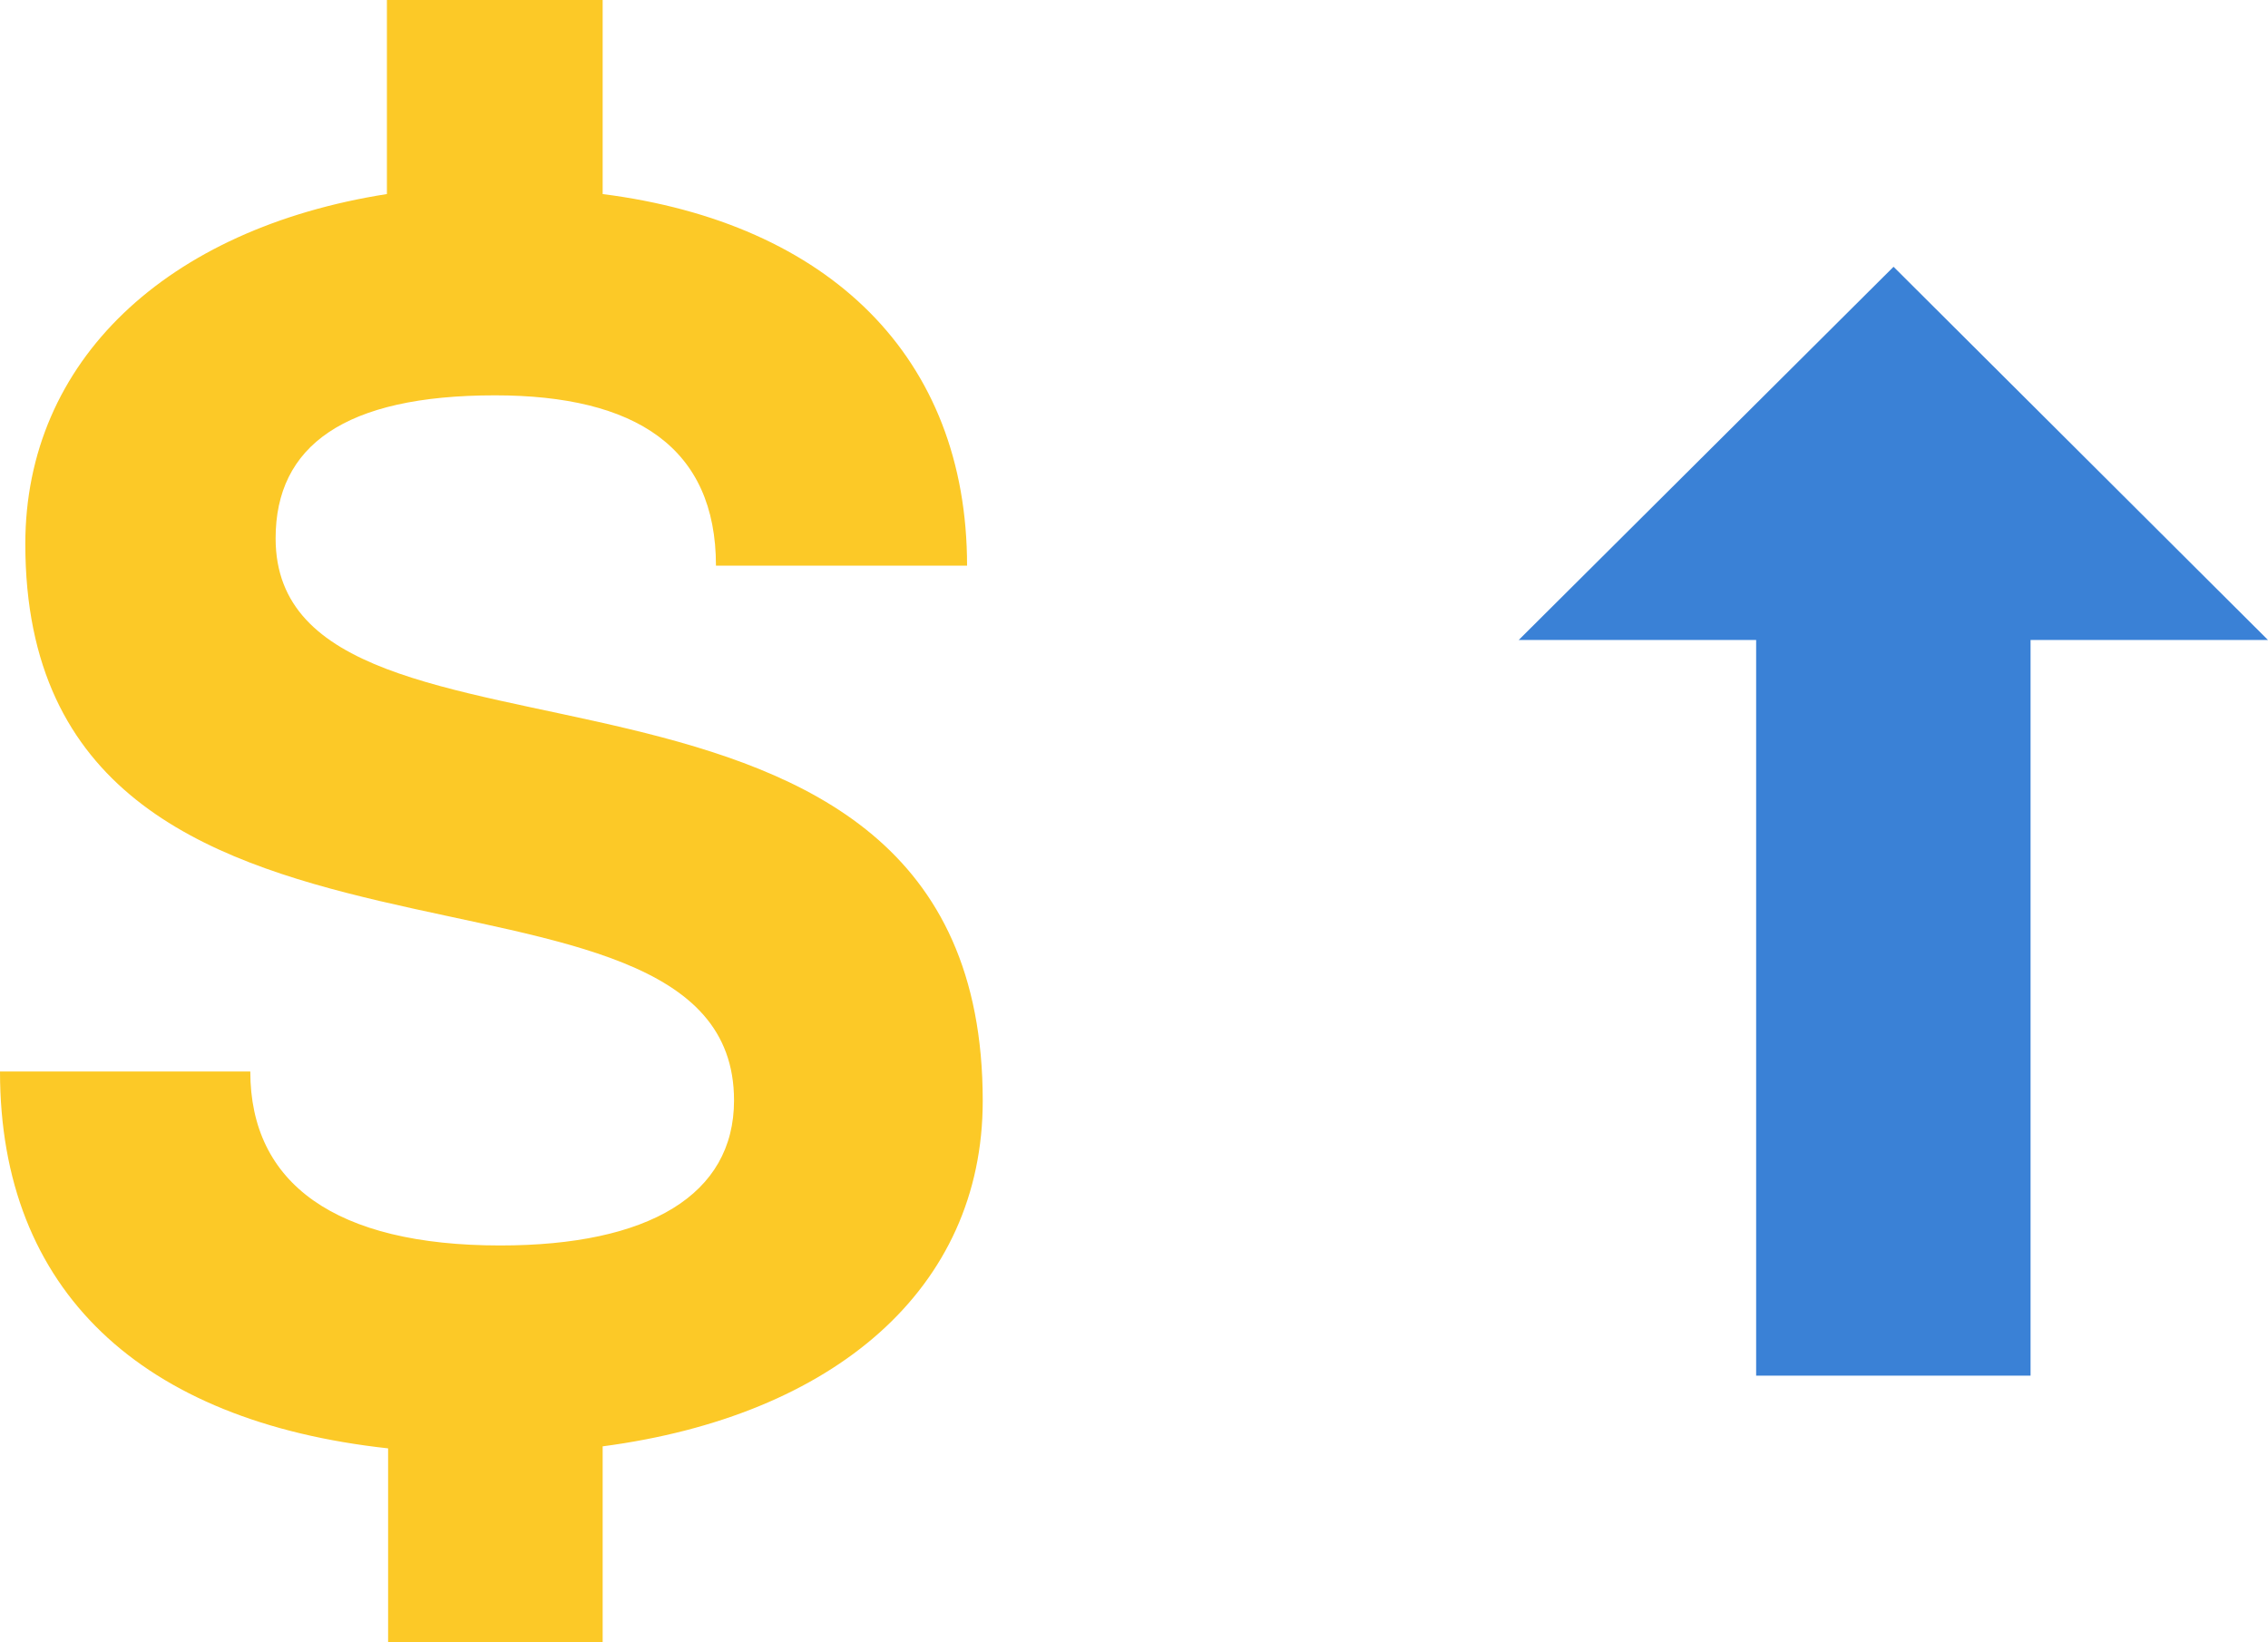 <svg xmlns="http://www.w3.org/2000/svg" viewBox="0 0 56.45 40.88"><defs><style>.cls-1{fill:#3a81d6;}.cls-2{fill:#fcc927;}</style></defs><g id="Layer_2" data-name="Layer 2"><g id="Layer_1-2" data-name="Layer 1"><polygon class="cls-1" points="43.71 15.93 43.71 34.24 50.54 34.24 50.54 15.93 56.45 15.93 47.13 6.64 37.8 15.93 43.71 15.93"/><path class="cls-2" d="M15,36v4.87H9.66V36.05C3.52,35.38,0,32.13,0,26.67H6.23c0,2.79,2.12,4.33,6.22,4.33,3.7,0,5.82-1.26,5.82-3.61C18.27,20.3.63,25.86.63,13.54c0-4.56,3.52-7.85,9-8.71V0H15V4.83c5.64.72,9.07,4.06,9.07,9.25H17.82c0-2.94-2-4.24-5.5-4.24-3.75,0-5.46,1.26-5.46,3.56,0,6.77,17.6,1.22,17.6,14C24.46,32.08,20.76,35.24,15,36Z"/></g></g></svg>